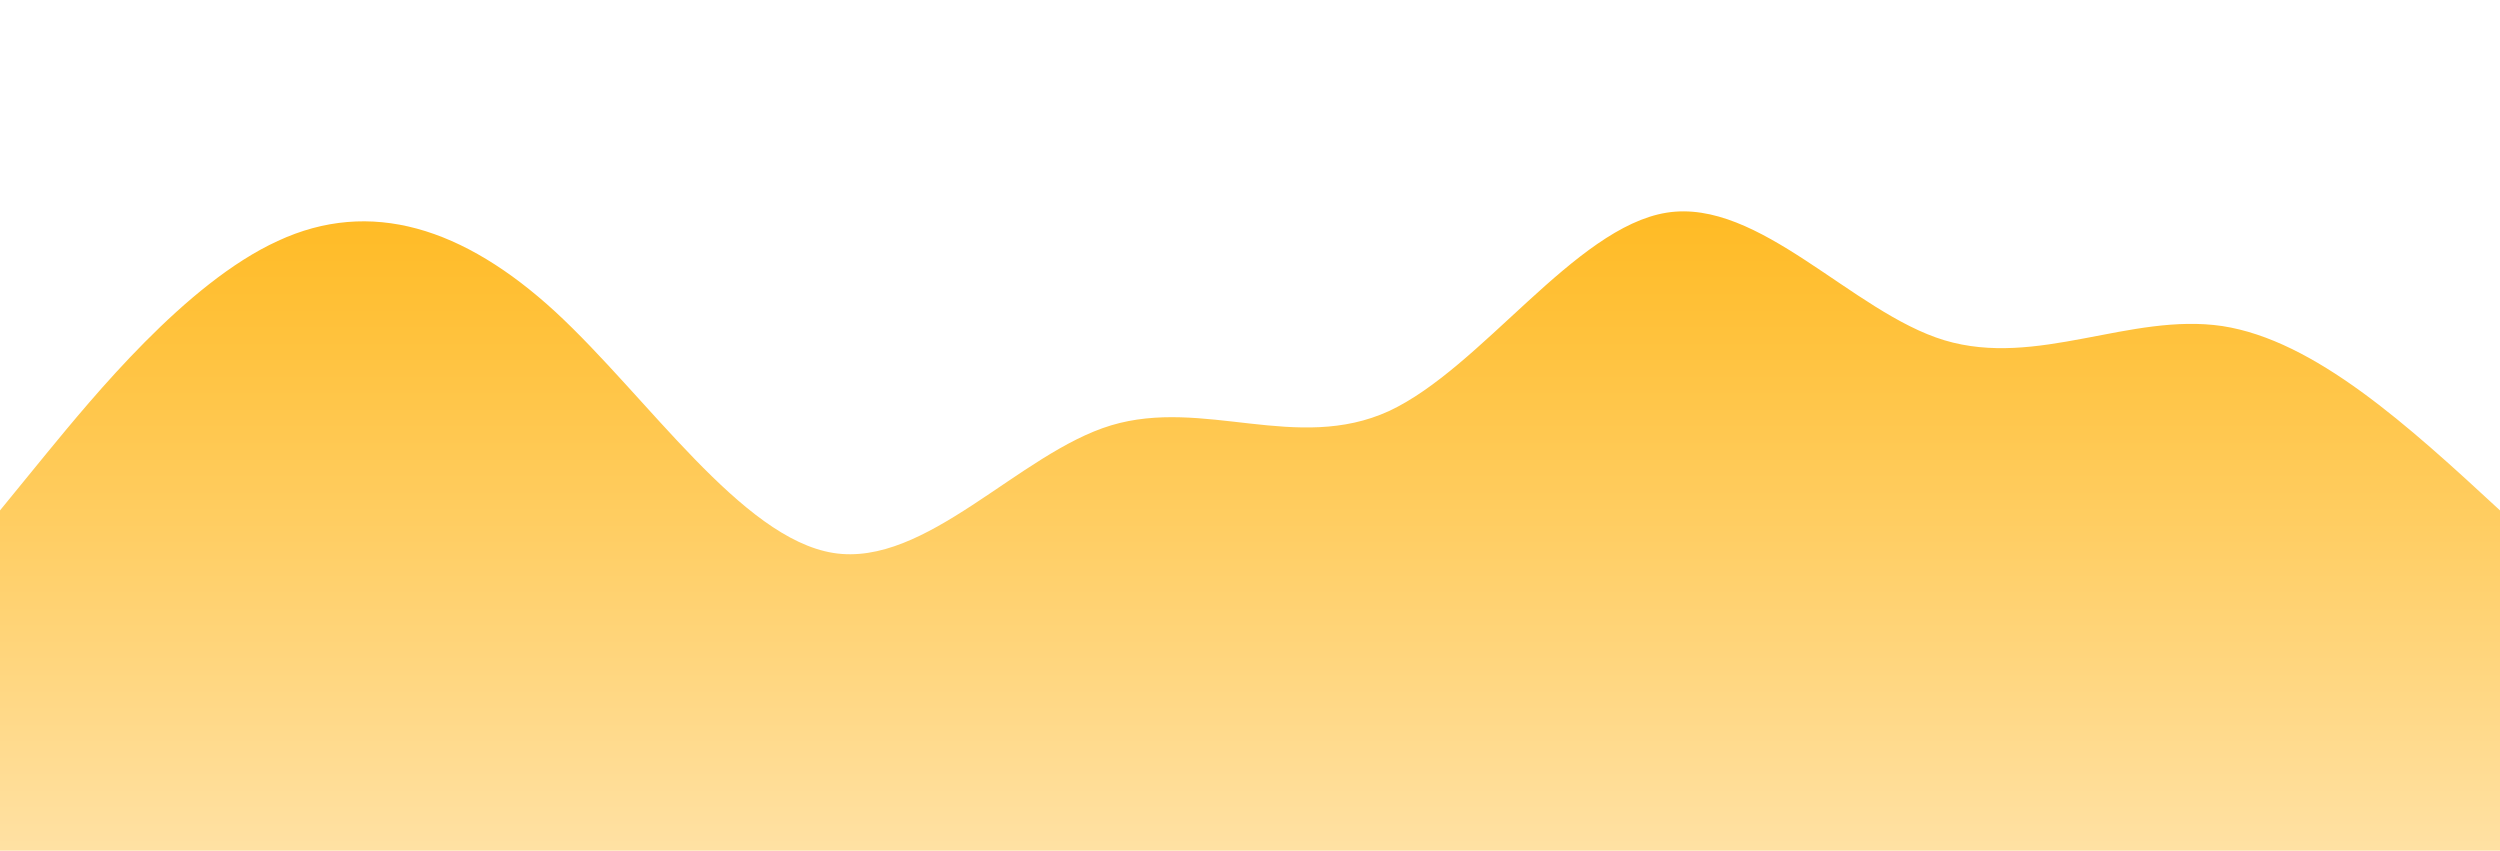 <?xml version="1.0" standalone="no"?>
<svg xmlns:xlink="http://www.w3.org/1999/xlink" id="wave" style="transform:rotate(180deg); transition: 0.3s" viewBox="0 0 1440 490" version="1.1" xmlns="http://www.w3.org/2000/svg"><defs><linearGradient id="sw-gradient-0" x1="0" x2="0" y1="1" y2="0"><stop stop-color="rgba(255, 225, 163, 1)" offset="0%"/><stop stop-color="rgba(255, 179, 11, 1)" offset="100%"/></linearGradient></defs><path style="transform:translate(0, 0px); opacity:1" fill="url(#sw-gradient-0)" d="M0,294L26.7,261.3C53.3,229,107,163,160,138.8C213.3,114,267,131,320,179.7C373.3,229,427,310,480,318.5C533.3,327,587,261,640,245C693.3,229,747,261,800,236.8C853.3,212,907,131,960,122.5C1013.3,114,1067,180,1120,196C1173.3,212,1227,180,1280,187.8C1333.3,196,1387,245,1440,294C1493.3,343,1547,392,1600,383.8C1653.3,376,1707,310,1760,269.5C1813.3,229,1867,212,1920,179.7C1973.3,147,2027,98,2080,89.8C2133.3,82,2187,114,2240,122.5C2293.3,131,2347,114,2400,130.7C2453.3,147,2507,196,2560,220.5C2613.3,245,2667,245,2720,220.5C2773.3,196,2827,147,2880,122.5C2933.3,98,2987,98,3040,122.5C3093.3,147,3147,196,3200,212.3C3253.3,229,3307,212,3360,171.5C3413.3,131,3467,65,3520,106.2C3573.3,147,3627,294,3680,302.2C3733.3,310,3787,180,3813,114.3L3840,49L3840,490L3813.3,490C3786.7,490,3733,490,3680,490C3626.7,490,3573,490,3520,490C3466.7,490,3413,490,3360,490C3306.7,490,3253,490,3200,490C3146.7,490,3093,490,3040,490C2986.7,490,2933,490,2880,490C2826.7,490,2773,490,2720,490C2666.7,490,2613,490,2560,490C2506.7,490,2453,490,2400,490C2346.7,490,2293,490,2240,490C2186.7,490,2133,490,2080,490C2026.7,490,1973,490,1920,490C1866.7,490,1813,490,1760,490C1706.7,490,1653,490,1600,490C1546.7,490,1493,490,1440,490C1386.7,490,1333,490,1280,490C1226.7,490,1173,490,1120,490C1066.7,490,1013,490,960,490C906.7,490,853,490,800,490C746.7,490,693,490,640,490C586.7,490,533,490,480,490C426.7,490,373,490,320,490C266.7,490,213,490,160,490C106.7,490,53,490,27,490L0,490Z"/></svg>